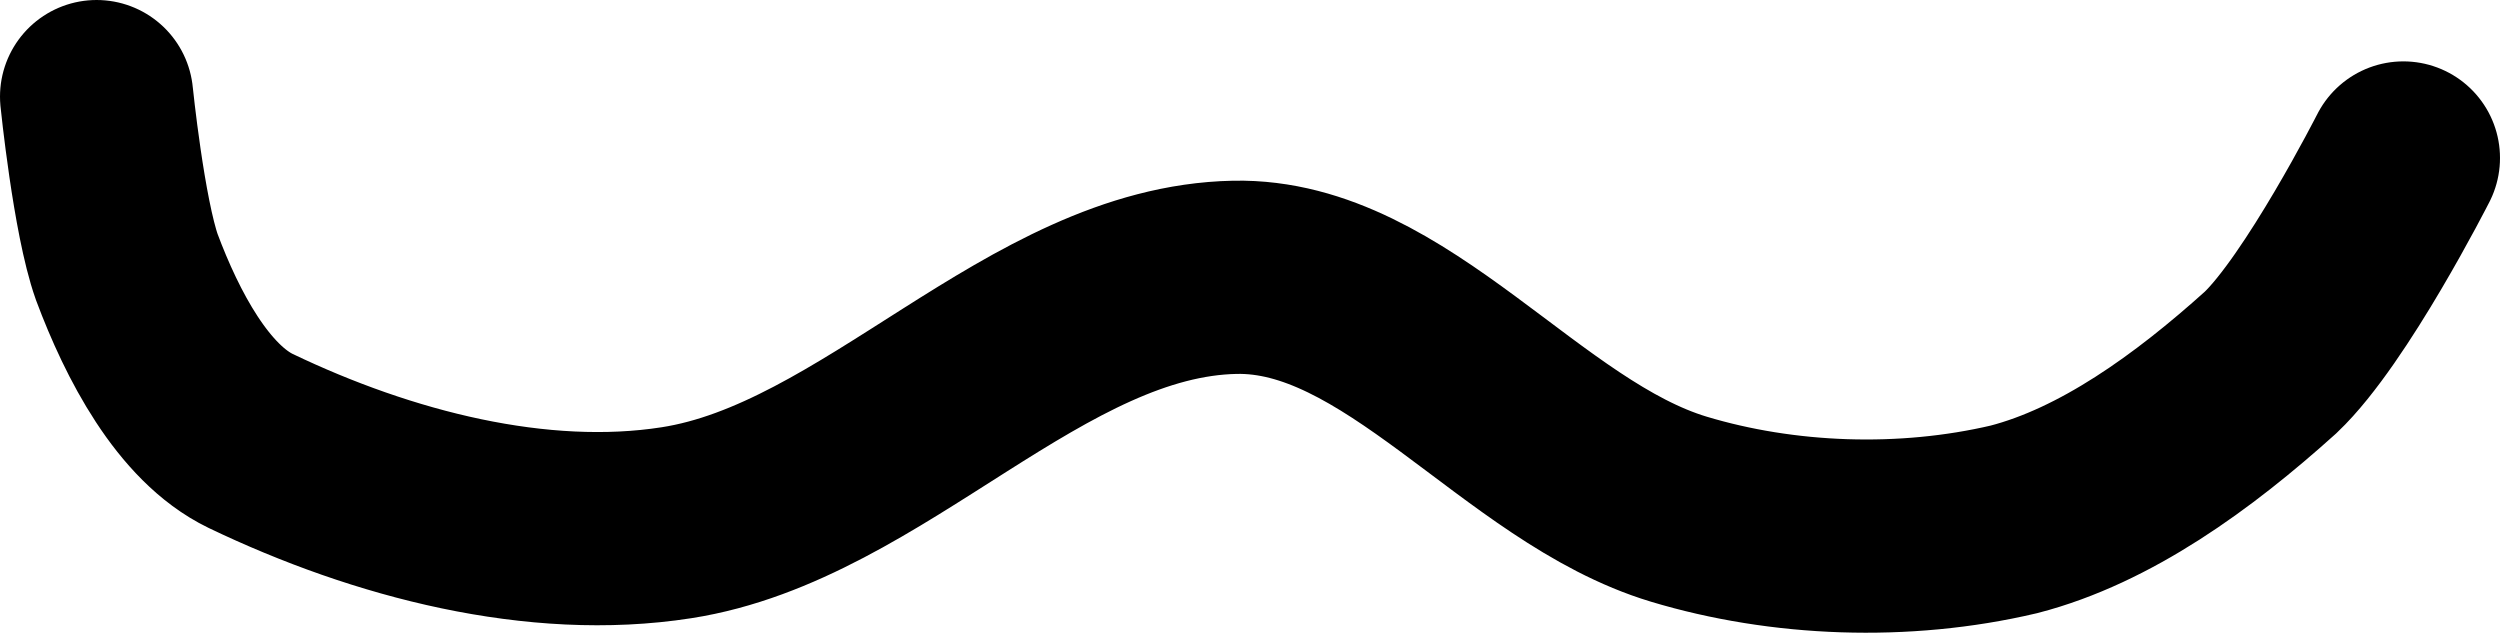 <svg xmlns="http://www.w3.org/2000/svg" xmlns:xlink="http://www.w3.org/1999/xlink" version="1.1" width="40.081" height="10.144" viewBox="0.732 0.702 40.081 10.144">
  <!-- Exported by Scratch - http://scratch.mit.edu/ -->
  <path id="ID0.3605181877501309" fill="none" stroke="#000000" stroke-width="3.098" stroke-linecap="round" d="M 2.281 2.251 C 2.281 2.251 2.477 4.172 2.765 4.984 C 3.174 6.078 3.829 7.325 4.75 7.771 C 6.873 8.789 9.356 9.429 11.575 9.083 C 14.745 8.592 17.331 5.212 20.53 5.148 C 23.114 5.096 25.124 8.104 27.646 8.865 C 29.315 9.368 31.255 9.444 33.019 9.029 C 34.485 8.65 35.891 7.633 37.134 6.514 C 38.029 5.665 39.264 3.235 39.264 3.235 "/>
</svg>